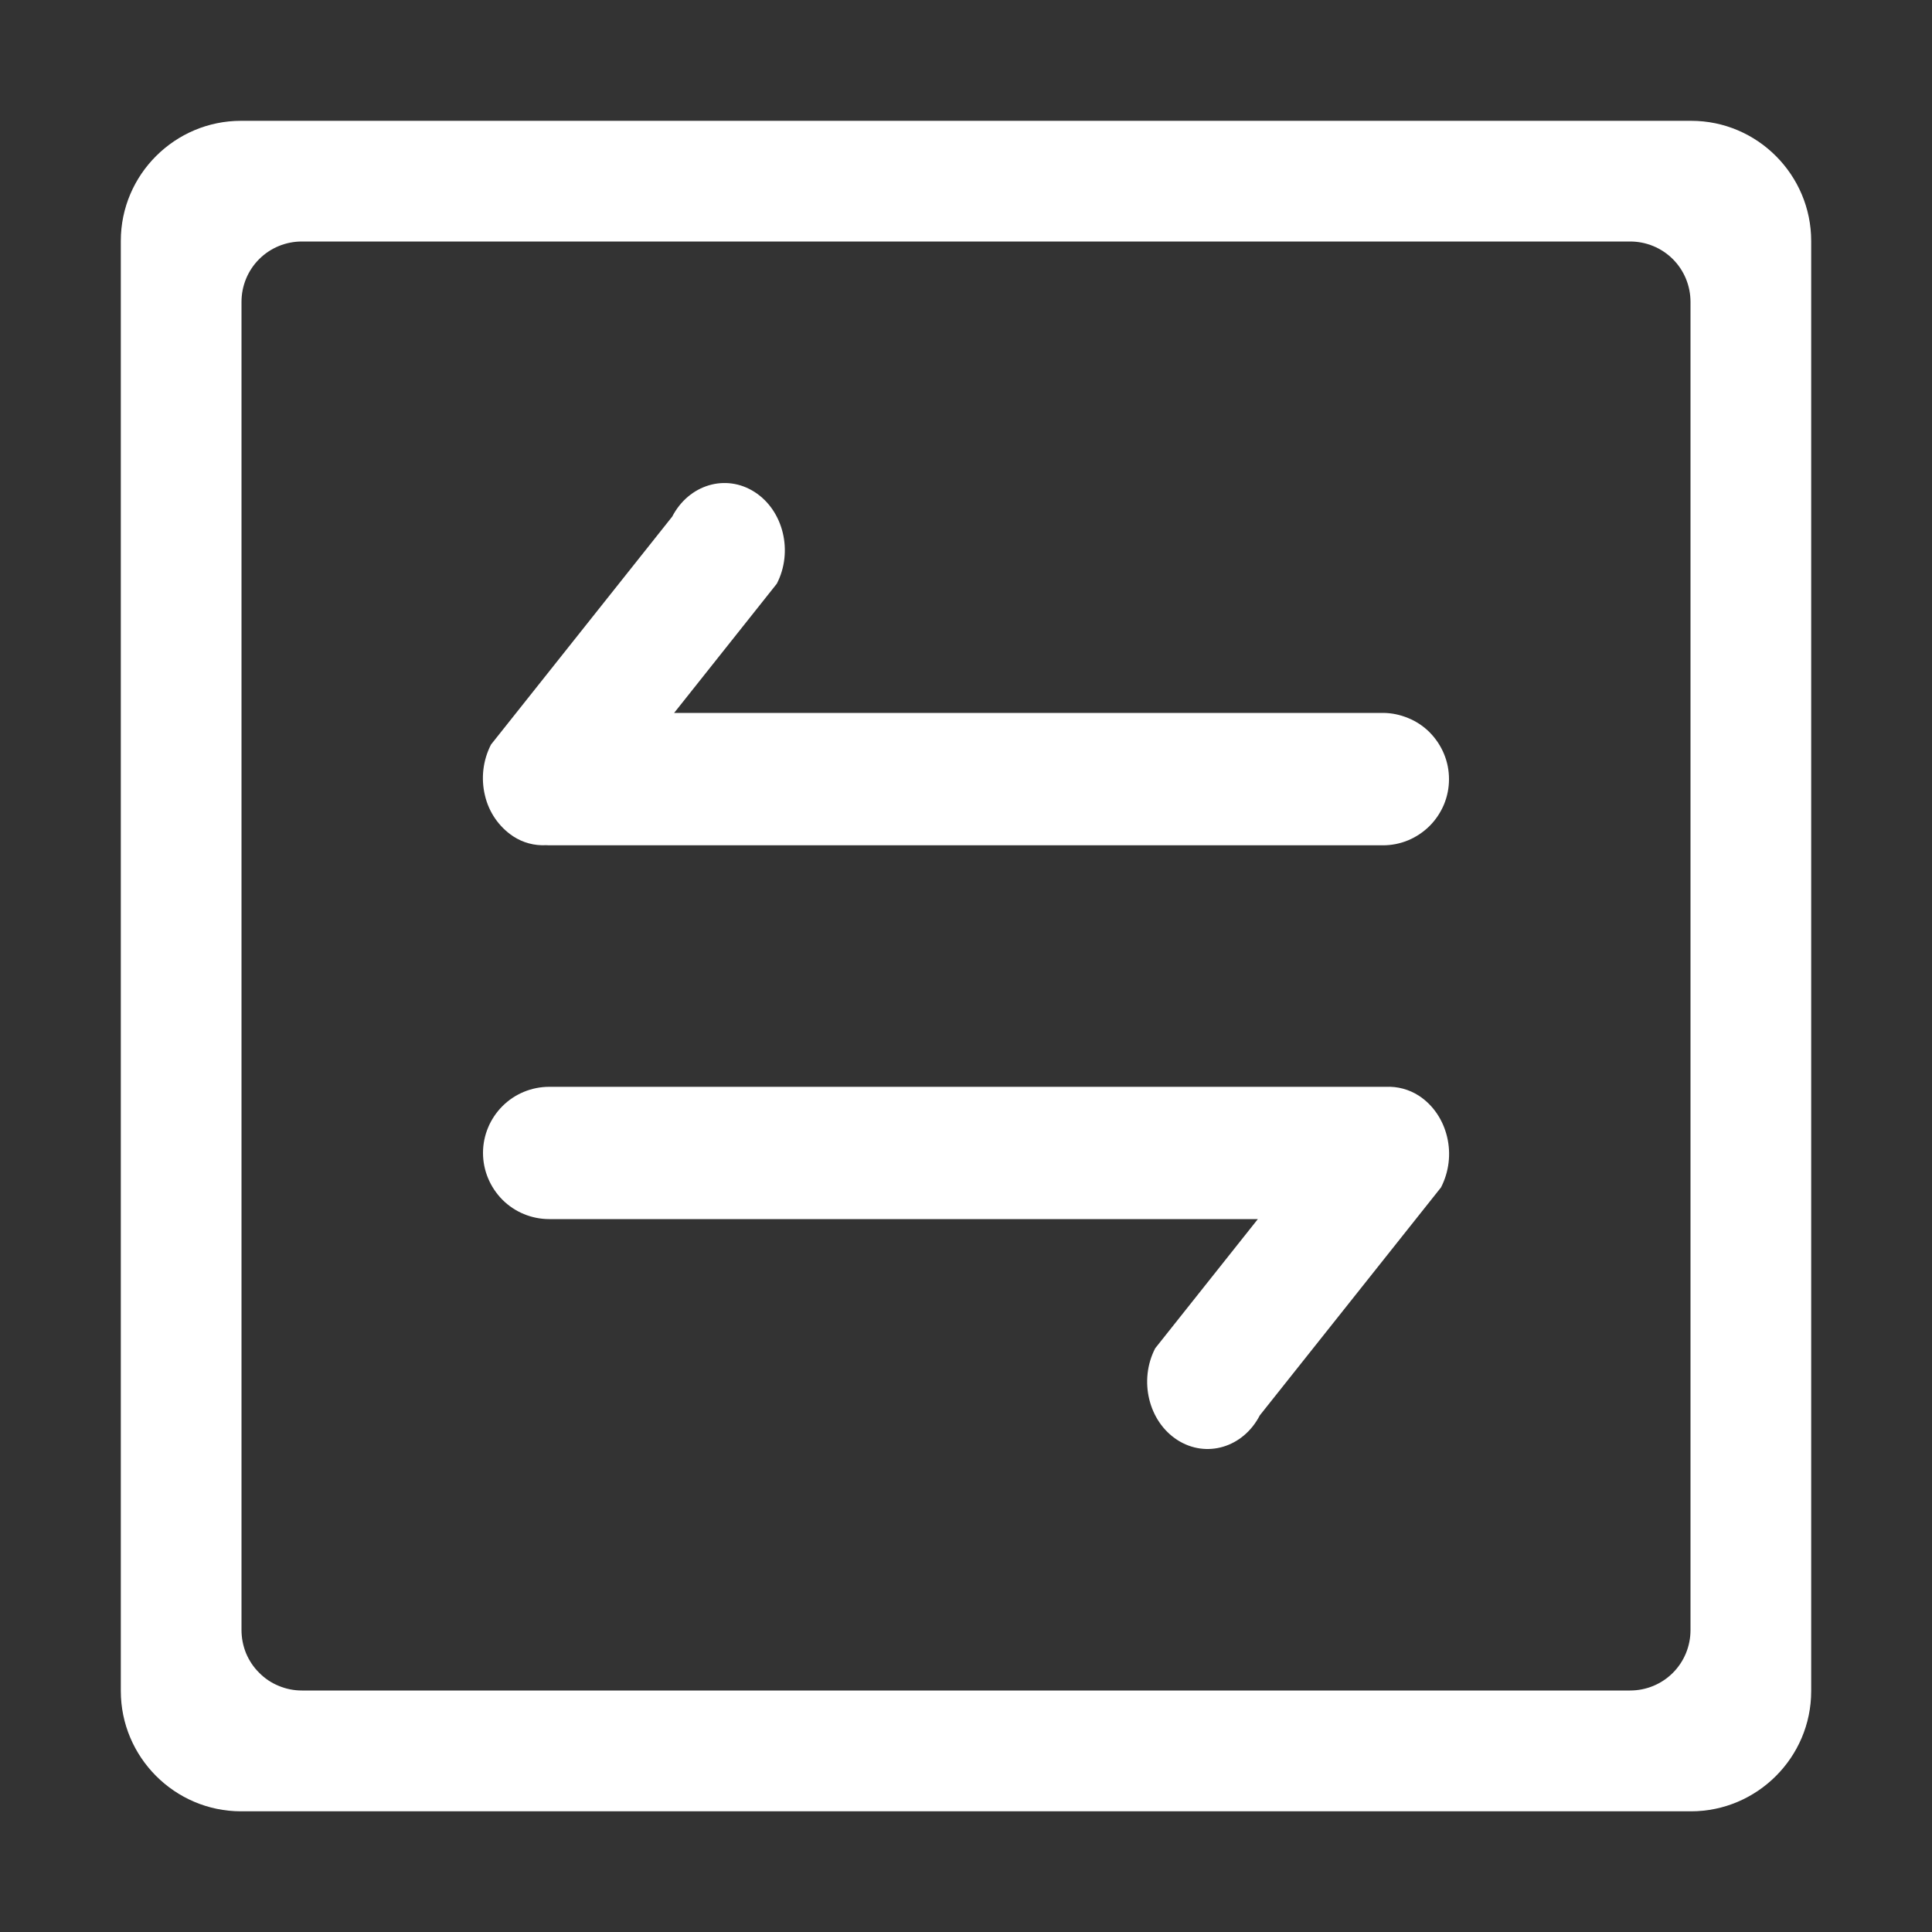 <svg width="15" height="15" viewBox="0 0 15 15" fill="none" xmlns="http://www.w3.org/2000/svg">
<rect x="0" y="0" width="15" height="15" fill="#333333" stroke="none"/>
<path d="M10.76 8.438C10.851 8.434 10.94 8.458 11.016 8.507C11.128 8.58 11.204 8.696 11.235 8.826C11.267 8.958 11.25 9.098 11.188 9.219L9.781 10.989C9.652 11.239 9.365 11.324 9.141 11.18C8.917 11.036 8.84 10.717 8.969 10.468L9.766 9.465H4.264C4.128 9.465 3.997 9.411 3.901 9.315C3.805 9.218 3.75 9.088 3.75 8.951C3.75 8.815 3.805 8.684 3.901 8.588C3.997 8.492 4.128 8.438 4.264 8.438H10.737L10.761 8.438H10.76ZM4.24 6.562C4.15 6.567 4.06 6.543 3.984 6.493C3.873 6.419 3.795 6.305 3.765 6.175C3.733 6.042 3.75 5.902 3.812 5.781L5.219 4.011C5.348 3.762 5.635 3.676 5.859 3.82C6.083 3.964 6.16 4.283 6.031 4.532L5.234 5.535H10.736C10.804 5.535 10.87 5.549 10.933 5.575C10.995 5.6 11.052 5.638 11.1 5.686C11.147 5.734 11.185 5.79 11.211 5.853C11.237 5.915 11.25 5.982 11.25 6.049C11.25 6.117 11.237 6.183 11.211 6.246C11.185 6.308 11.147 6.365 11.1 6.412C11.052 6.46 10.995 6.498 10.933 6.524C10.87 6.55 10.804 6.563 10.736 6.563H4.264L4.24 6.562H4.24ZM0.938 1.87C0.938 1.355 1.359 0.938 1.871 0.938H13.13C13.645 0.938 14.062 1.359 14.062 1.871V13.13C14.062 13.645 13.641 14.063 13.129 14.063H1.87C1.355 14.062 0.938 13.641 0.938 13.129V1.87ZM1.875 2.344V12.655C1.875 12.717 1.887 12.778 1.91 12.835C1.934 12.892 1.968 12.944 2.012 12.987C2.055 13.031 2.107 13.066 2.164 13.089C2.221 13.113 2.282 13.125 2.344 13.125H12.656C12.781 13.125 12.9 13.076 12.988 12.988C13.076 12.9 13.125 12.781 13.125 12.656V2.344C13.125 2.219 13.076 2.1 12.988 2.012C12.9 1.924 12.781 1.875 12.656 1.875H2.344C2.219 1.875 2.1 1.924 2.012 2.012C1.924 2.1 1.875 2.219 1.875 2.344Z" fill="white"/>
</svg>

